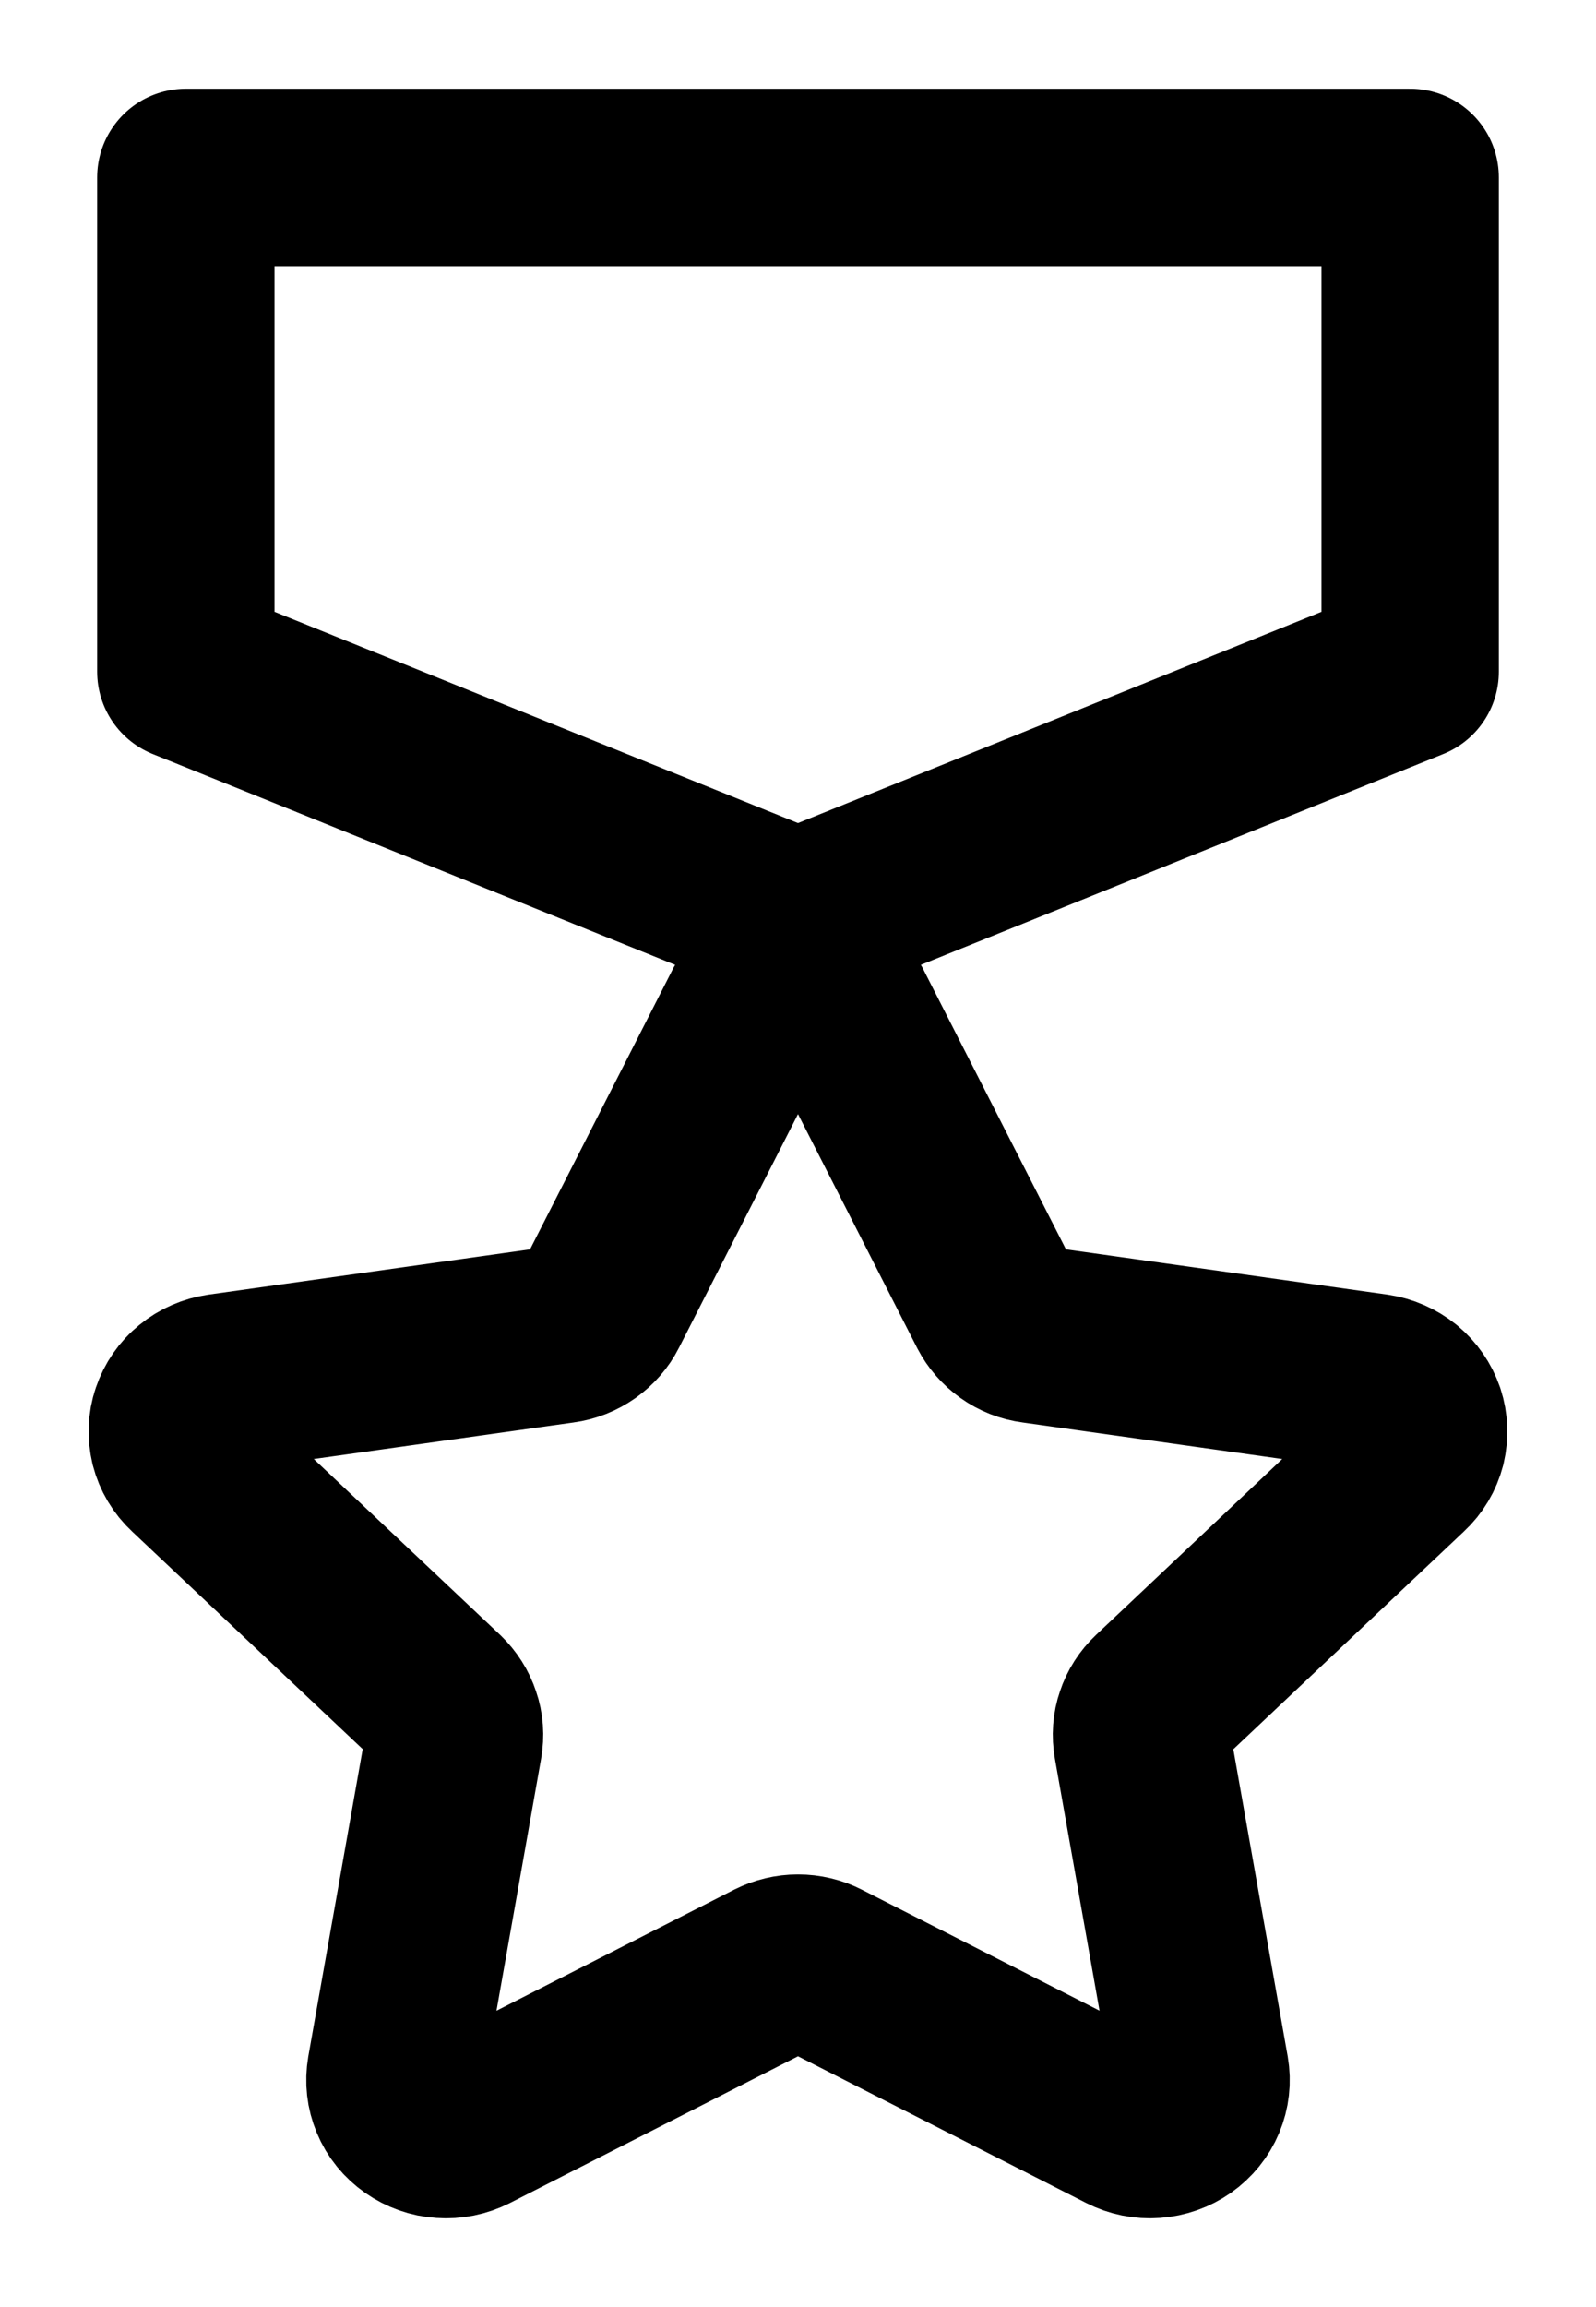 <svg width="9" height="13" viewBox="0 0 9 13" fill="none" xmlns="http://www.w3.org/2000/svg">
<path d="M4.242 5.683C4.266 5.637 4.303 5.597 4.348 5.57C4.394 5.543 4.446 5.528 4.5 5.528C4.554 5.528 4.606 5.543 4.652 5.57C4.698 5.597 4.734 5.637 4.758 5.683L5.617 7.368C5.638 7.408 5.668 7.443 5.706 7.47C5.744 7.497 5.787 7.514 5.834 7.52L7.754 7.79C7.807 7.798 7.857 7.82 7.898 7.853C7.939 7.887 7.969 7.931 7.986 7.98C8.002 8.029 8.004 8.082 7.992 8.133C7.979 8.183 7.952 8.229 7.913 8.265L6.524 9.576C6.49 9.608 6.465 9.647 6.451 9.69C6.436 9.733 6.433 9.778 6.441 9.823L6.769 11.674C6.778 11.726 6.772 11.778 6.752 11.826C6.732 11.874 6.698 11.916 6.654 11.947C6.611 11.977 6.56 11.995 6.506 11.999C6.453 12.003 6.399 11.992 6.352 11.968L4.634 11.094C4.593 11.073 4.547 11.062 4.5 11.062C4.454 11.062 4.408 11.073 4.366 11.094L2.649 11.968C2.601 11.992 2.548 12.003 2.494 11.999C2.441 11.996 2.389 11.977 2.346 11.947C2.302 11.916 2.268 11.875 2.248 11.826C2.228 11.778 2.222 11.726 2.231 11.674L2.559 9.823C2.567 9.778 2.564 9.733 2.549 9.69C2.535 9.647 2.51 9.608 2.477 9.576L1.087 8.265C1.048 8.229 1.021 8.183 1.008 8.133C0.996 8.082 0.997 8.029 1.014 7.98C1.031 7.93 1.061 7.886 1.102 7.853C1.143 7.819 1.193 7.798 1.246 7.79L3.167 7.52C3.213 7.514 3.257 7.496 3.294 7.47C3.332 7.443 3.363 7.408 3.383 7.368L4.242 5.683V5.683ZM7.952 1H1.048V3.785L4.5 5.177L7.952 3.785V1Z" stroke="black" stroke-linecap="round" stroke-linejoin="round"/>
</svg>
